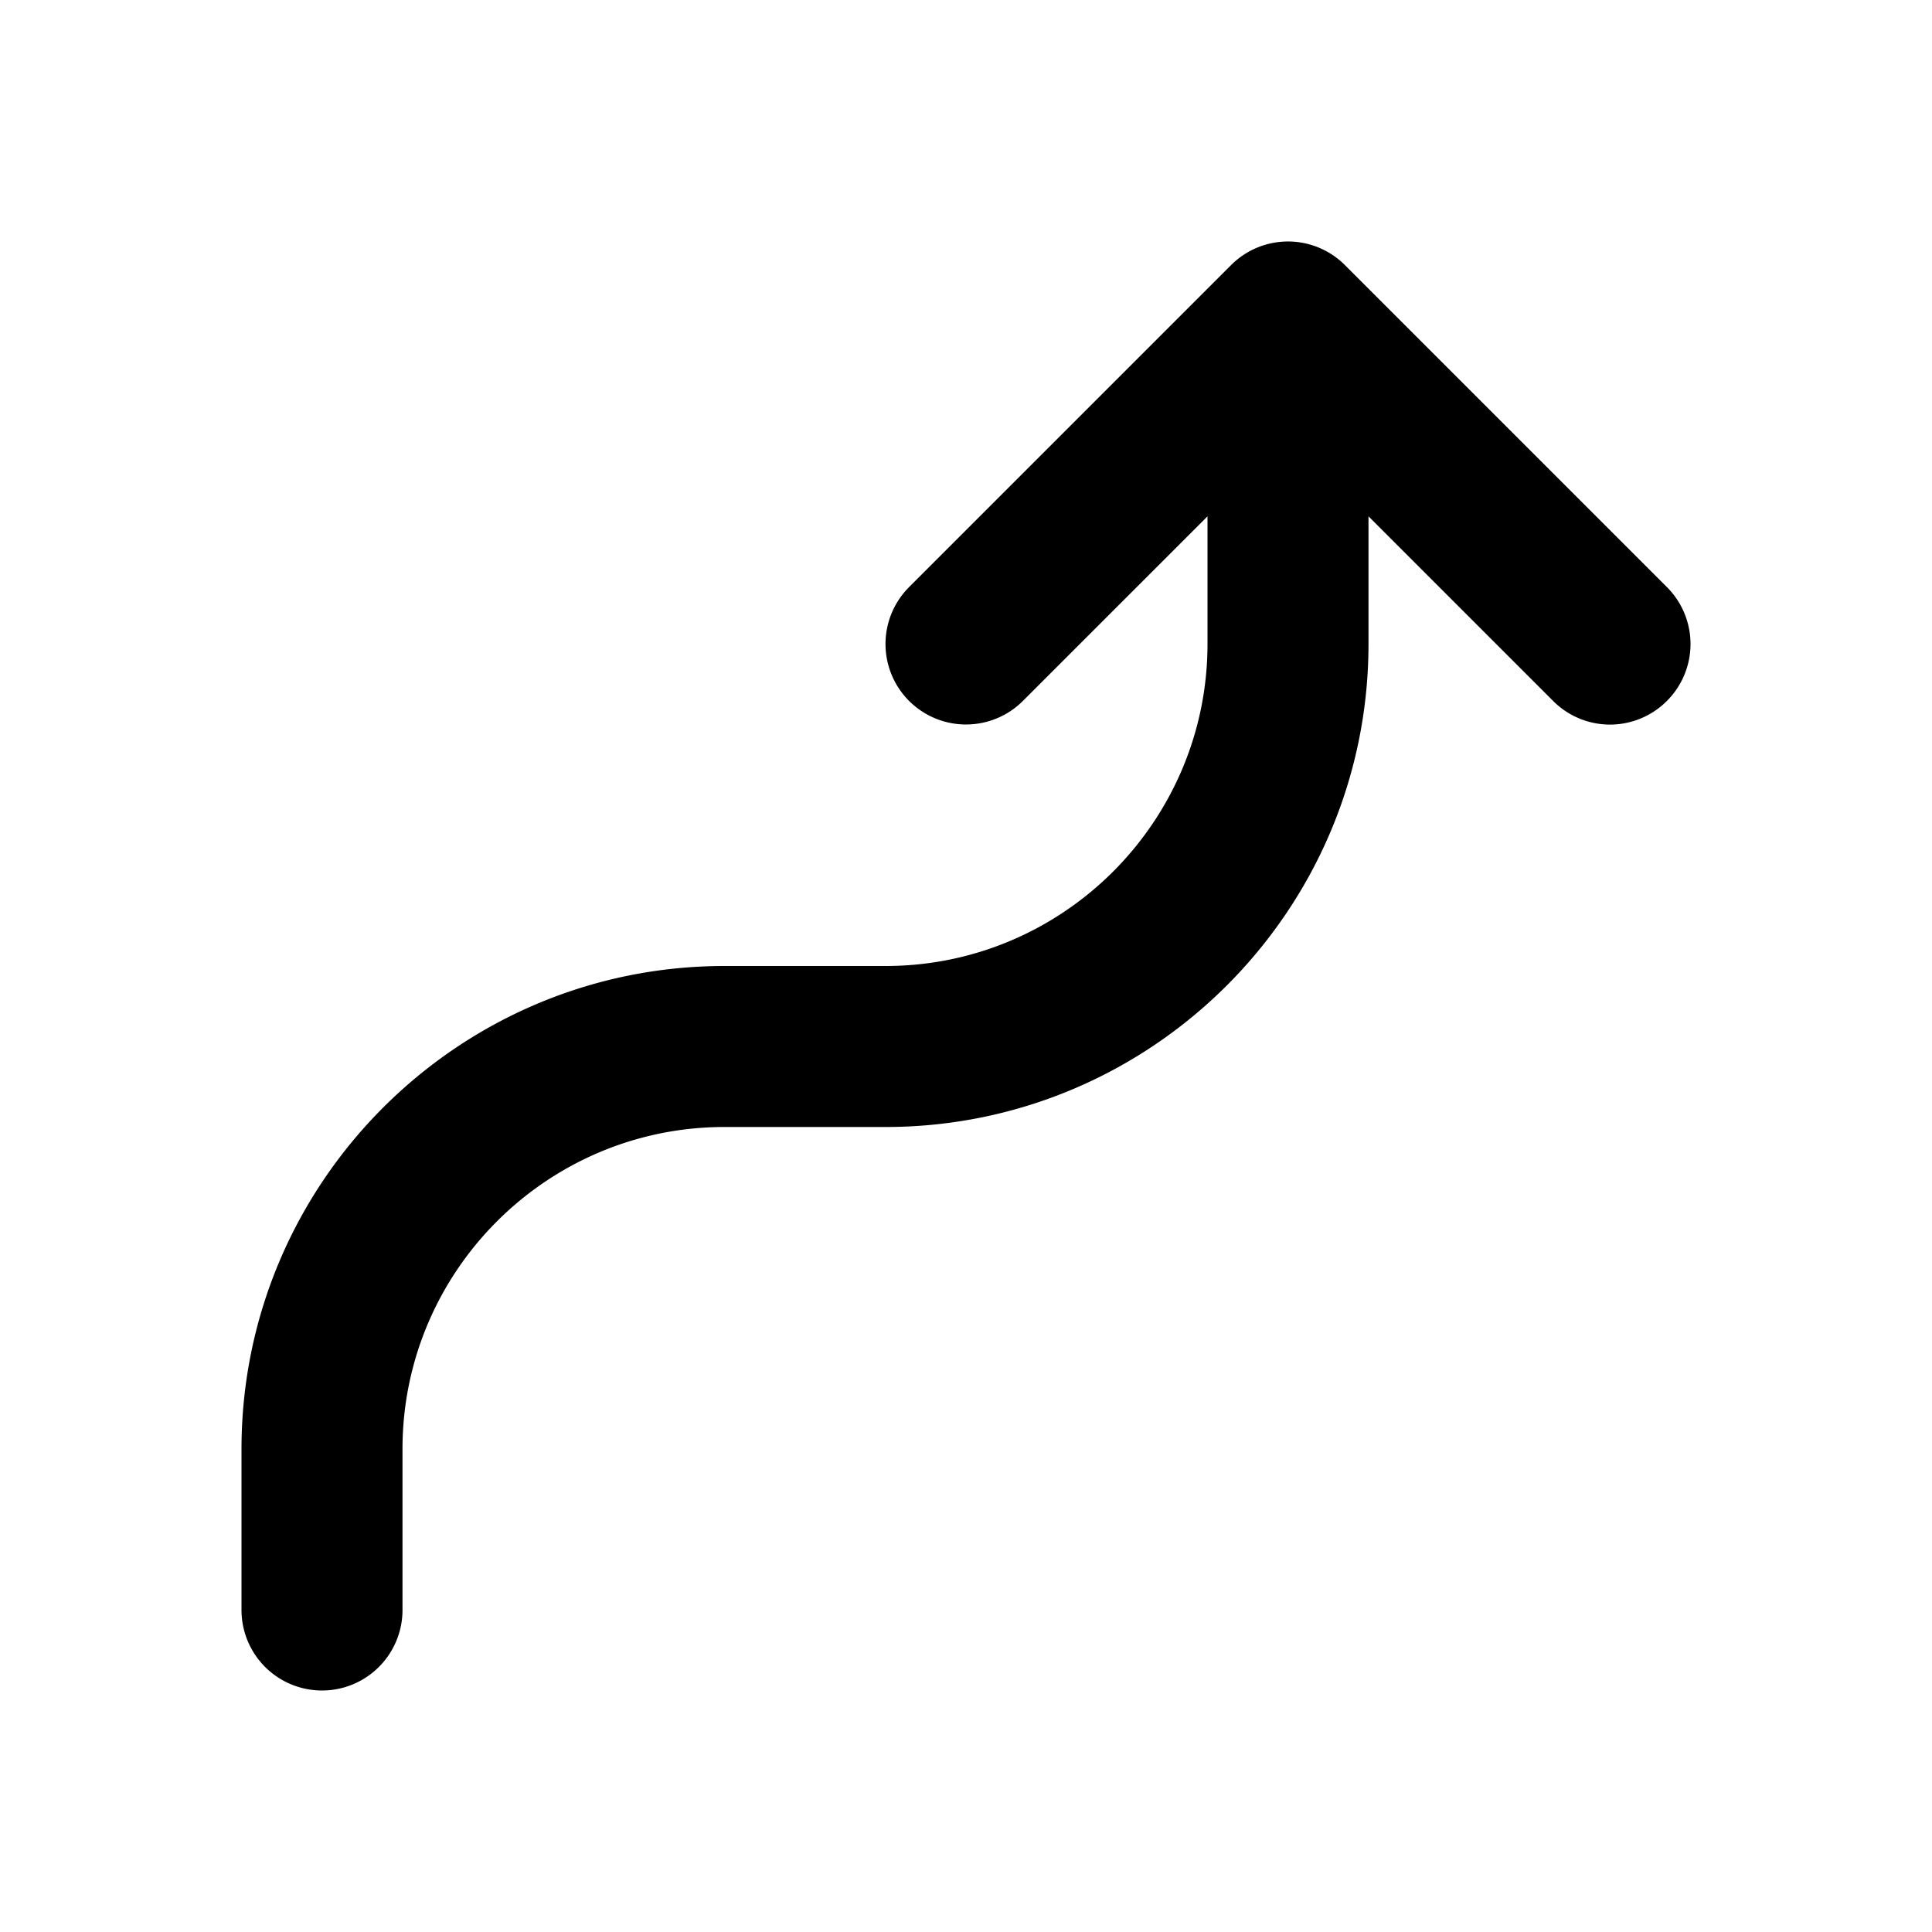 <svg xmlns="http://www.w3.org/2000/svg" xmlns:xlink="http://www.w3.org/1999/xlink" viewBox="0 0 24 24"><defs><path id="hsds-arrow-swerve.svg-14-a" d="M16.707 3.293a.999.999 0 0 0-1.414 0l-4 4a.999.999 0 1 0 1.414 1.414L15 6.414V8c0 2.206-1.794 4-4 4H9c-3.309 0-6 2.691-6 6v2a1 1 0 1 0 2 0v-2c0-2.206 1.794-4 4-4h2c3.309 0 6-2.691 6-6V6.414l2.293 2.293a.997.997 0 0 0 1.414 0 .999.999 0 0 0 0-1.414l-4-4z"/></defs><g fill-rule="evenodd"><mask id="hsds-arrow-swerve.svg-14-b"><use xlink:href="#hsds-arrow-swerve.svg-14-a"/></mask><use xlink:href="#hsds-arrow-swerve.svg-14-a"/><g mask="url(#hsds-arrow-swerve.svg-14-b)"><rect/></g></g></svg>